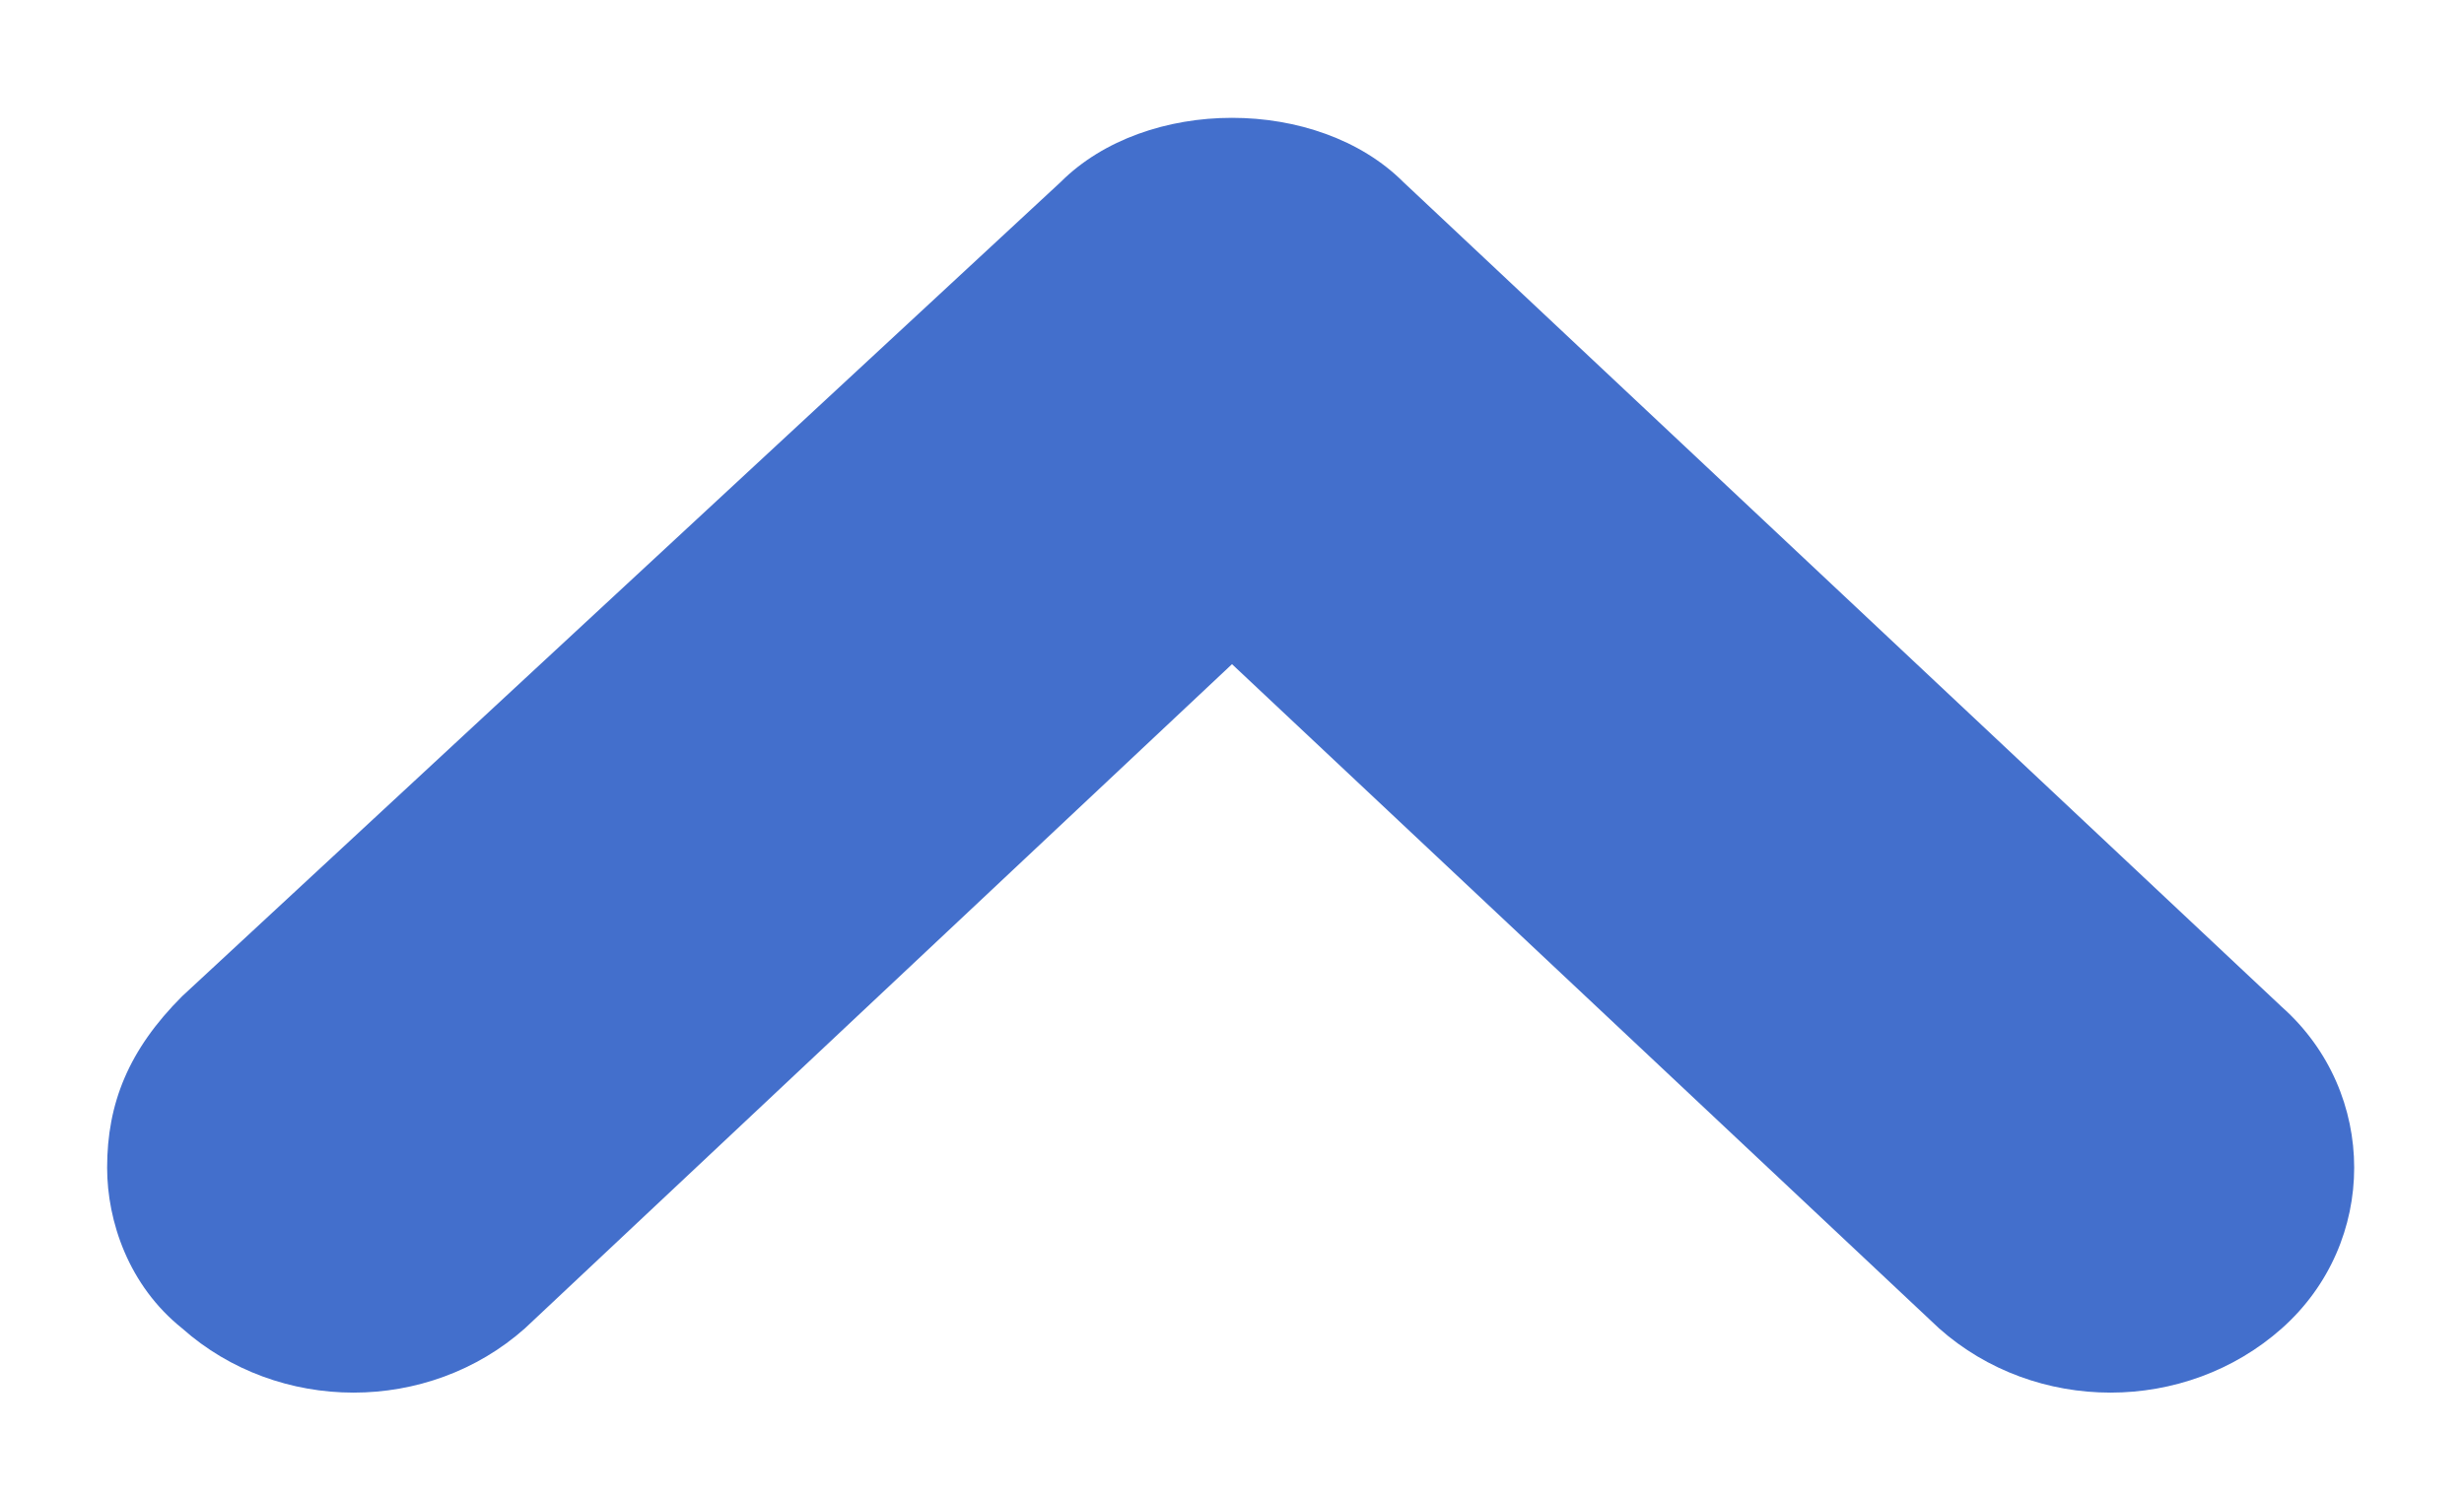 <svg xmlns="http://www.w3.org/2000/svg" width="23" height="14" viewBox="0 0 23 14"><path fill="none" d="M1 10.9c0 .5.2 1.1.7 1.5.9.8 2.3.8 3.2 0l6.6-6.2 6.6 6.2c.9.8 2.3.8 3.2 0 .9-.8.9-2.2 0-3l-8.2-7.7c-.4-.4-1-.6-1.6-.6-.6 0-1.2.2-1.6.6L1.7 9.3c-.5.5-.7 1-.7 1.6z"/><path fill="#436FCC" d="M1 10.9c0 .5.2 1.1.7 1.5.9.8 2.3.8 3.2 0l6.6-6.2 6.6 6.2c.9.8 2.3.8 3.2 0 .9-.8.9-2.2 0-3l-8.2-7.7c-.4-.4-1-.6-1.6-.6-.6 0-1.2.2-1.6.6L1.7 9.3c-.5.5-.7 1-.7 1.6z"/></svg>